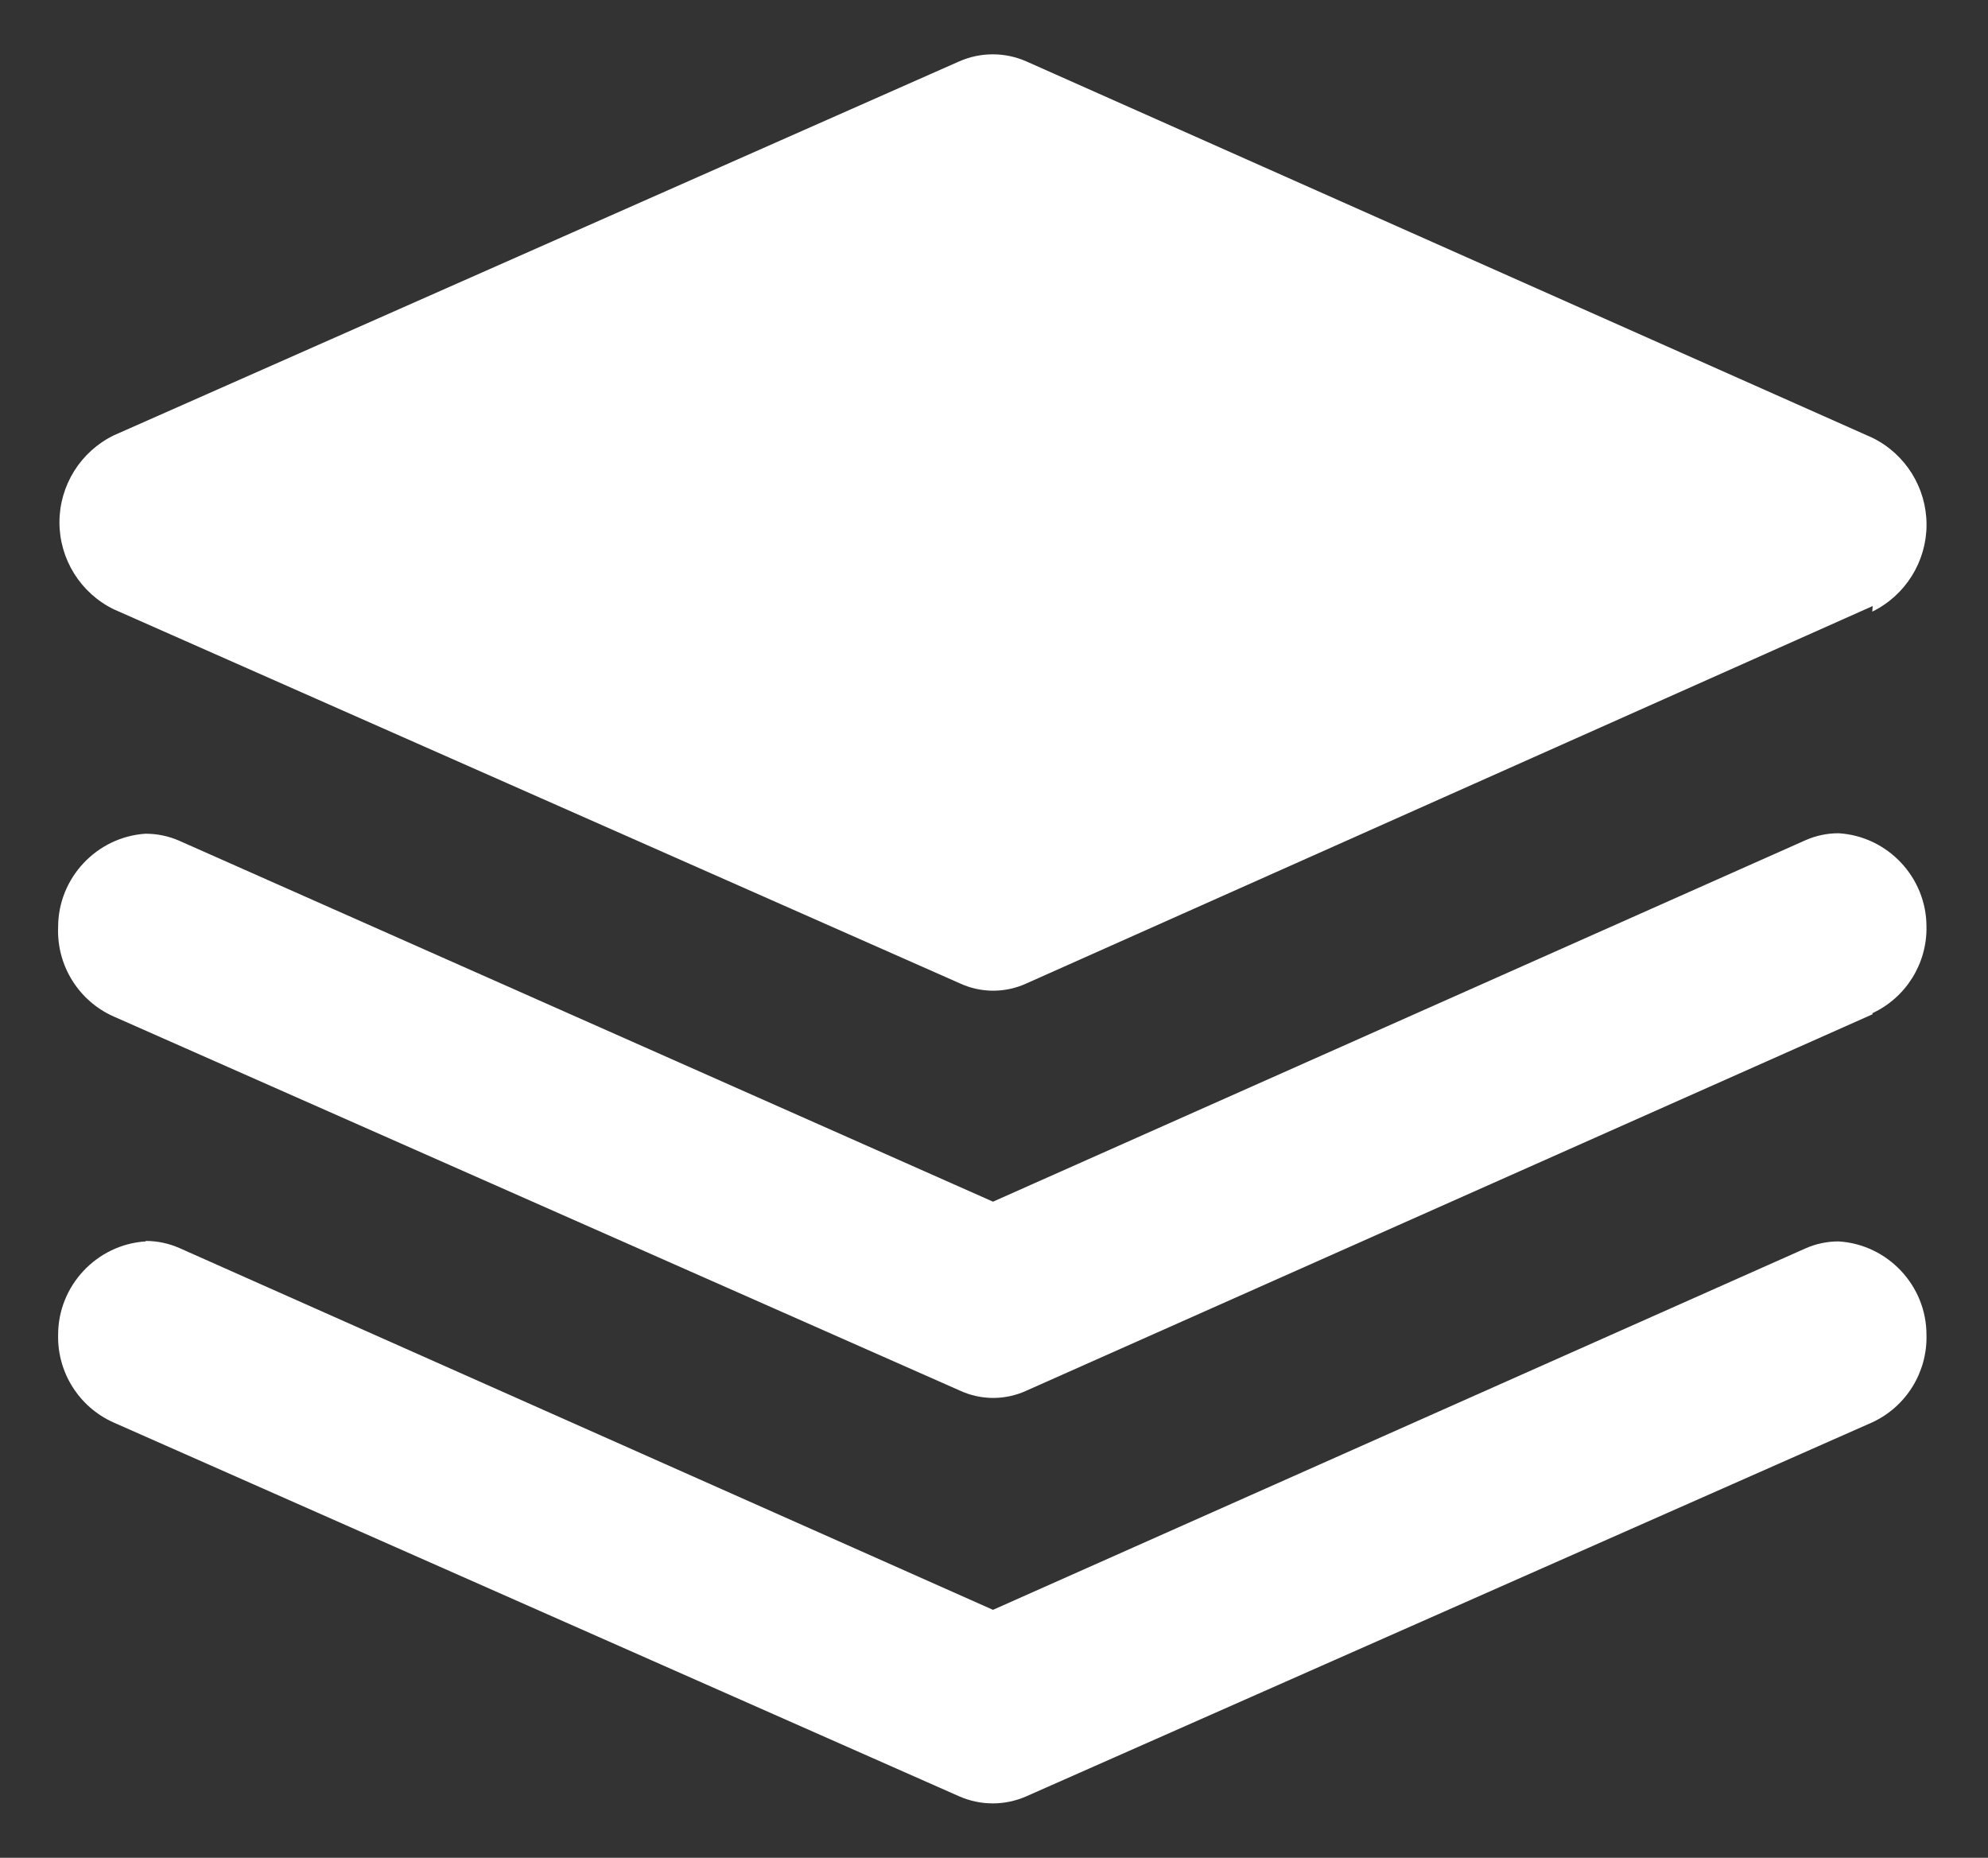 <?xml version="1.0" encoding="UTF-8" standalone="no"?>
<!DOCTYPE svg PUBLIC "-//W3C//DTD SVG 1.1//EN" "http://www.w3.org/Graphics/SVG/1.1/DTD/svg11.dtd">
<svg width="100%" height="100%" viewBox="0 0 137 128" version="1.1" xmlns="http://www.w3.org/2000/svg" xmlns:xlink="http://www.w3.org/1999/xlink" xml:space="preserve" xmlns:serif="http://www.serif.com/" style="fill-rule:evenodd;clip-rule:evenodd;stroke-linejoin:round;stroke-miterlimit:2;">
    <rect x="0" y="0" width="137" height="128" fill="#333333" stroke="none"/>
    <g transform="matrix(0.946,0,0,0.946,4,3.324)">
        <path d="M132.194,70.351L70.561,97.762C69.017,98.478 67.234,98.478 65.691,97.762L4.058,70.521C1.505,69.393 -0.107,66.805 0.006,64.017C-0.002,60.442 2.806,57.439 6.373,57.207C7.217,57.205 8.052,57.379 8.825,57.717L68.109,84.005L127.291,57.683C128.052,57.345 128.875,57.171 129.708,57.173C133.288,57.388 136.116,60.396 136.11,63.983C136.157,66.675 134.603,69.152 132.16,70.283L132.194,70.351Z" style="fill:white;fill-rule:nonzero;"/>
    </g>
    <g transform="matrix(0.946,0,0,0.946,4,3.324)">
        <path d="M132.194,40.624L70.561,68.103C69.017,68.819 67.234,68.819 65.691,68.103L4.058,40.862C1.641,39.682 0.102,37.217 0.102,34.528C0.102,31.839 1.641,29.375 4.058,28.195L65.657,0.953C67.208,0.273 68.975,0.273 70.526,0.953L132.16,28.365C134.576,29.545 136.115,32.009 136.115,34.699C136.115,37.388 134.576,39.852 132.16,41.032L132.194,40.624ZM6.407,86.866C7.24,86.868 8.063,87.042 8.825,87.376L68.109,113.732L127.291,87.41C128.052,87.072 128.875,86.898 129.708,86.9C133.288,87.115 136.116,90.123 136.11,93.71C136.184,96.426 134.626,98.938 132.16,100.078L70.526,127.319C68.975,127.999 67.208,127.999 65.657,127.319L4.024,100.078C1.531,98.958 -0.057,96.442 0.006,93.71C-0.002,90.135 2.806,87.132 6.373,86.9L6.407,86.866Z" style="fill:white;fill-rule:nonzero;"/>
    </g>
</svg>
